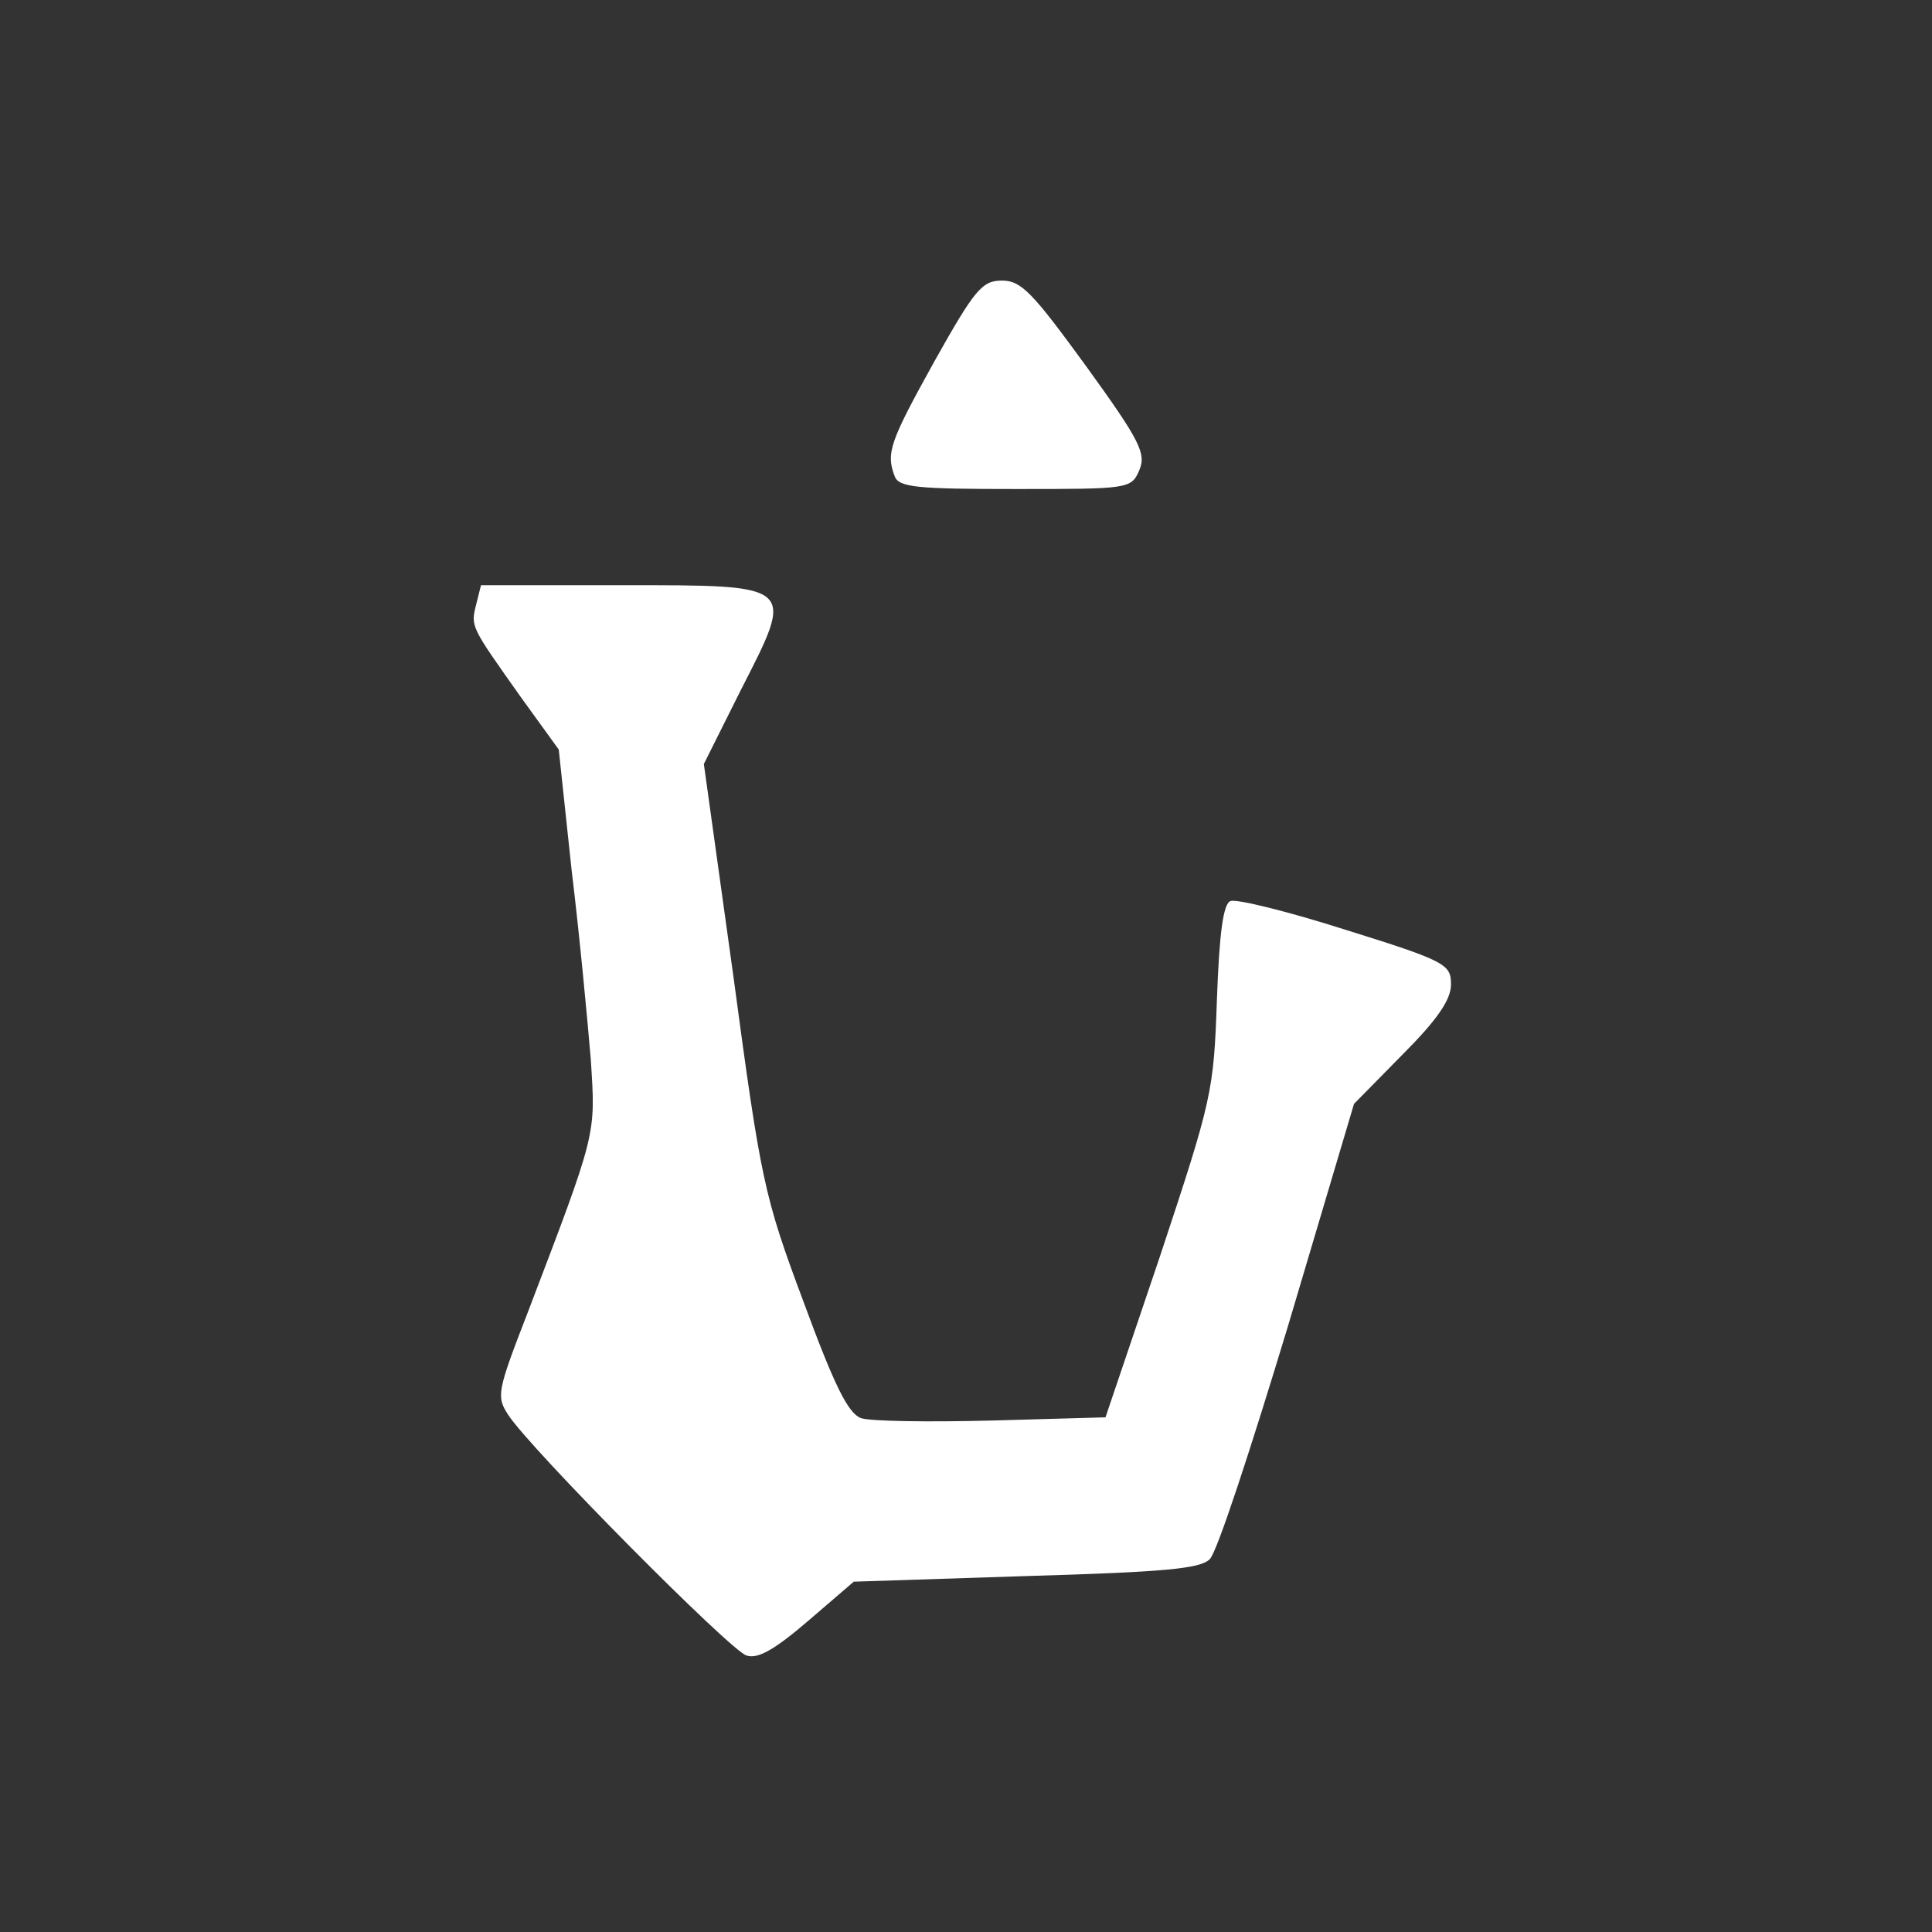 <?xml version="1.0" standalone="no"?>
<!DOCTYPE svg PUBLIC "-//W3C//DTD SVG 20010904//EN"
 "http://www.w3.org/TR/2001/REC-SVG-20010904/DTD/svg10.dtd">
<svg version="1.0" xmlns="http://www.w3.org/2000/svg"
 width="241pt" height="241pt" viewBox="0 0 241 241"
 preserveAspectRatio="xMidYMid meet">
<rect x="0" y="0" width="241" height="241" fill="#333333" stroke="none"/>
<g transform="translate(0,241) scale(0.1,-0.1)"
fill="#ffffff" stroke="none">
<path d="M1166 1960 c-56 -101 -61 -115 -50 -144 5 -14 28 -16 150 -16 141 0
145 0 155 23 9 21 2 36 -66 130 -67 92 -81 107 -105 107 -25 0 -34 -11 -84
-100z"/>
<path d="M594 1656 c-7 -28 -7 -27 56 -116 l47 -65 16 -150 c10 -82 20 -189
24 -237 6 -95 8 -88 -79 -316 -38 -98 -39 -104 -24 -127 28 -43 277 -294 297
-300 14 -5 35 7 77 43 l57 49 215 7 c171 5 217 9 229 21 9 8 52 140 98 292
l82 276 60 61 c44 44 61 69 61 88 0 25 -6 29 -131 68 -72 23 -137 39 -144 36
-9 -3 -14 -39 -17 -123 -4 -115 -6 -124 -71 -320 l-68 -201 -142 -4 c-78 -2
-151 -1 -163 3 -16 6 -33 40 -72 146 -49 131 -53 151 -87 404 l-37 266 46 92
c68 133 70 131 -149 131 l-175 0 -6 -24z"/>
</g>
</svg>

